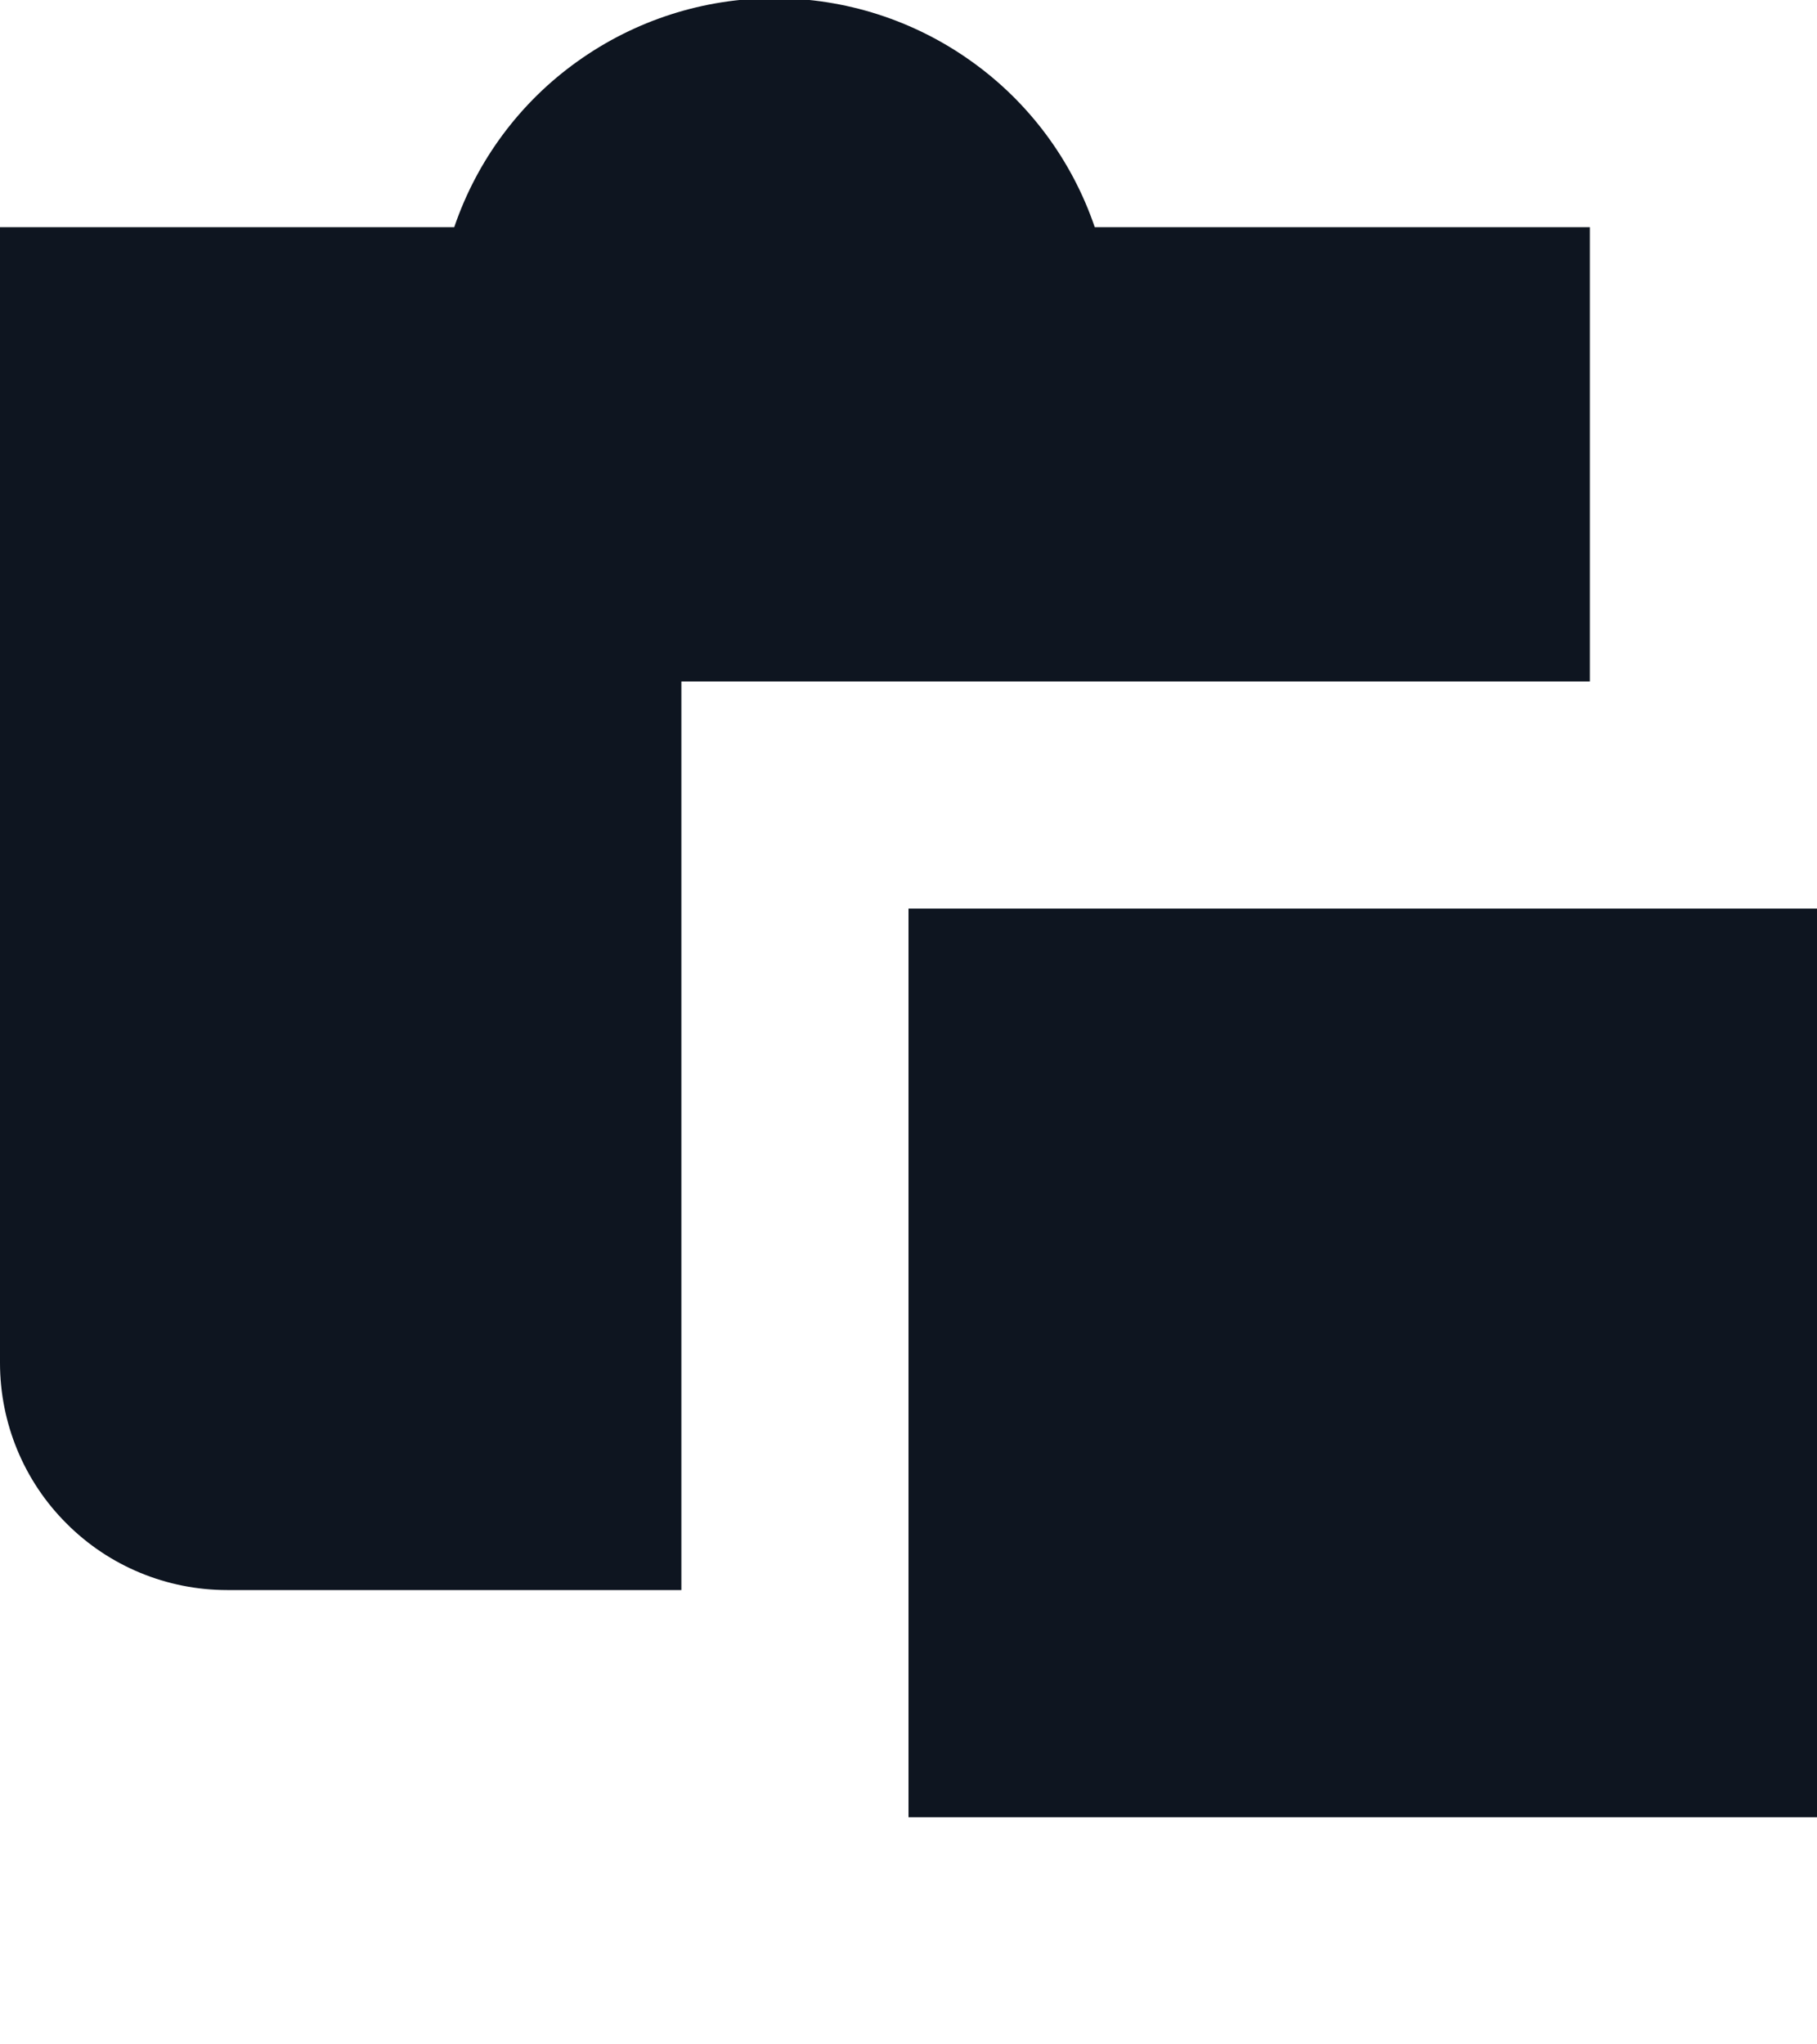 <svg width="8" height="9" viewBox="0 0 8 9" fill="none" xmlns="http://www.w3.org/2000/svg">
    <path d="M7 1L4.82 1C4.72 0.706 4.53 0.45 4.277 0.27C4.024 0.089 3.721 -0.008 3.41 -0.008C3.099 -0.008 2.796 0.089 2.543 0.27C2.29 0.45 2.1 0.706 2 1L0 1V6C0 6.265 0.105 6.52 0.293 6.707C0.48 6.895 0.735 7 1 7H3V3H7V1ZM4 4H8V8H4V4Z" fill="#0E1520" />
</svg>
